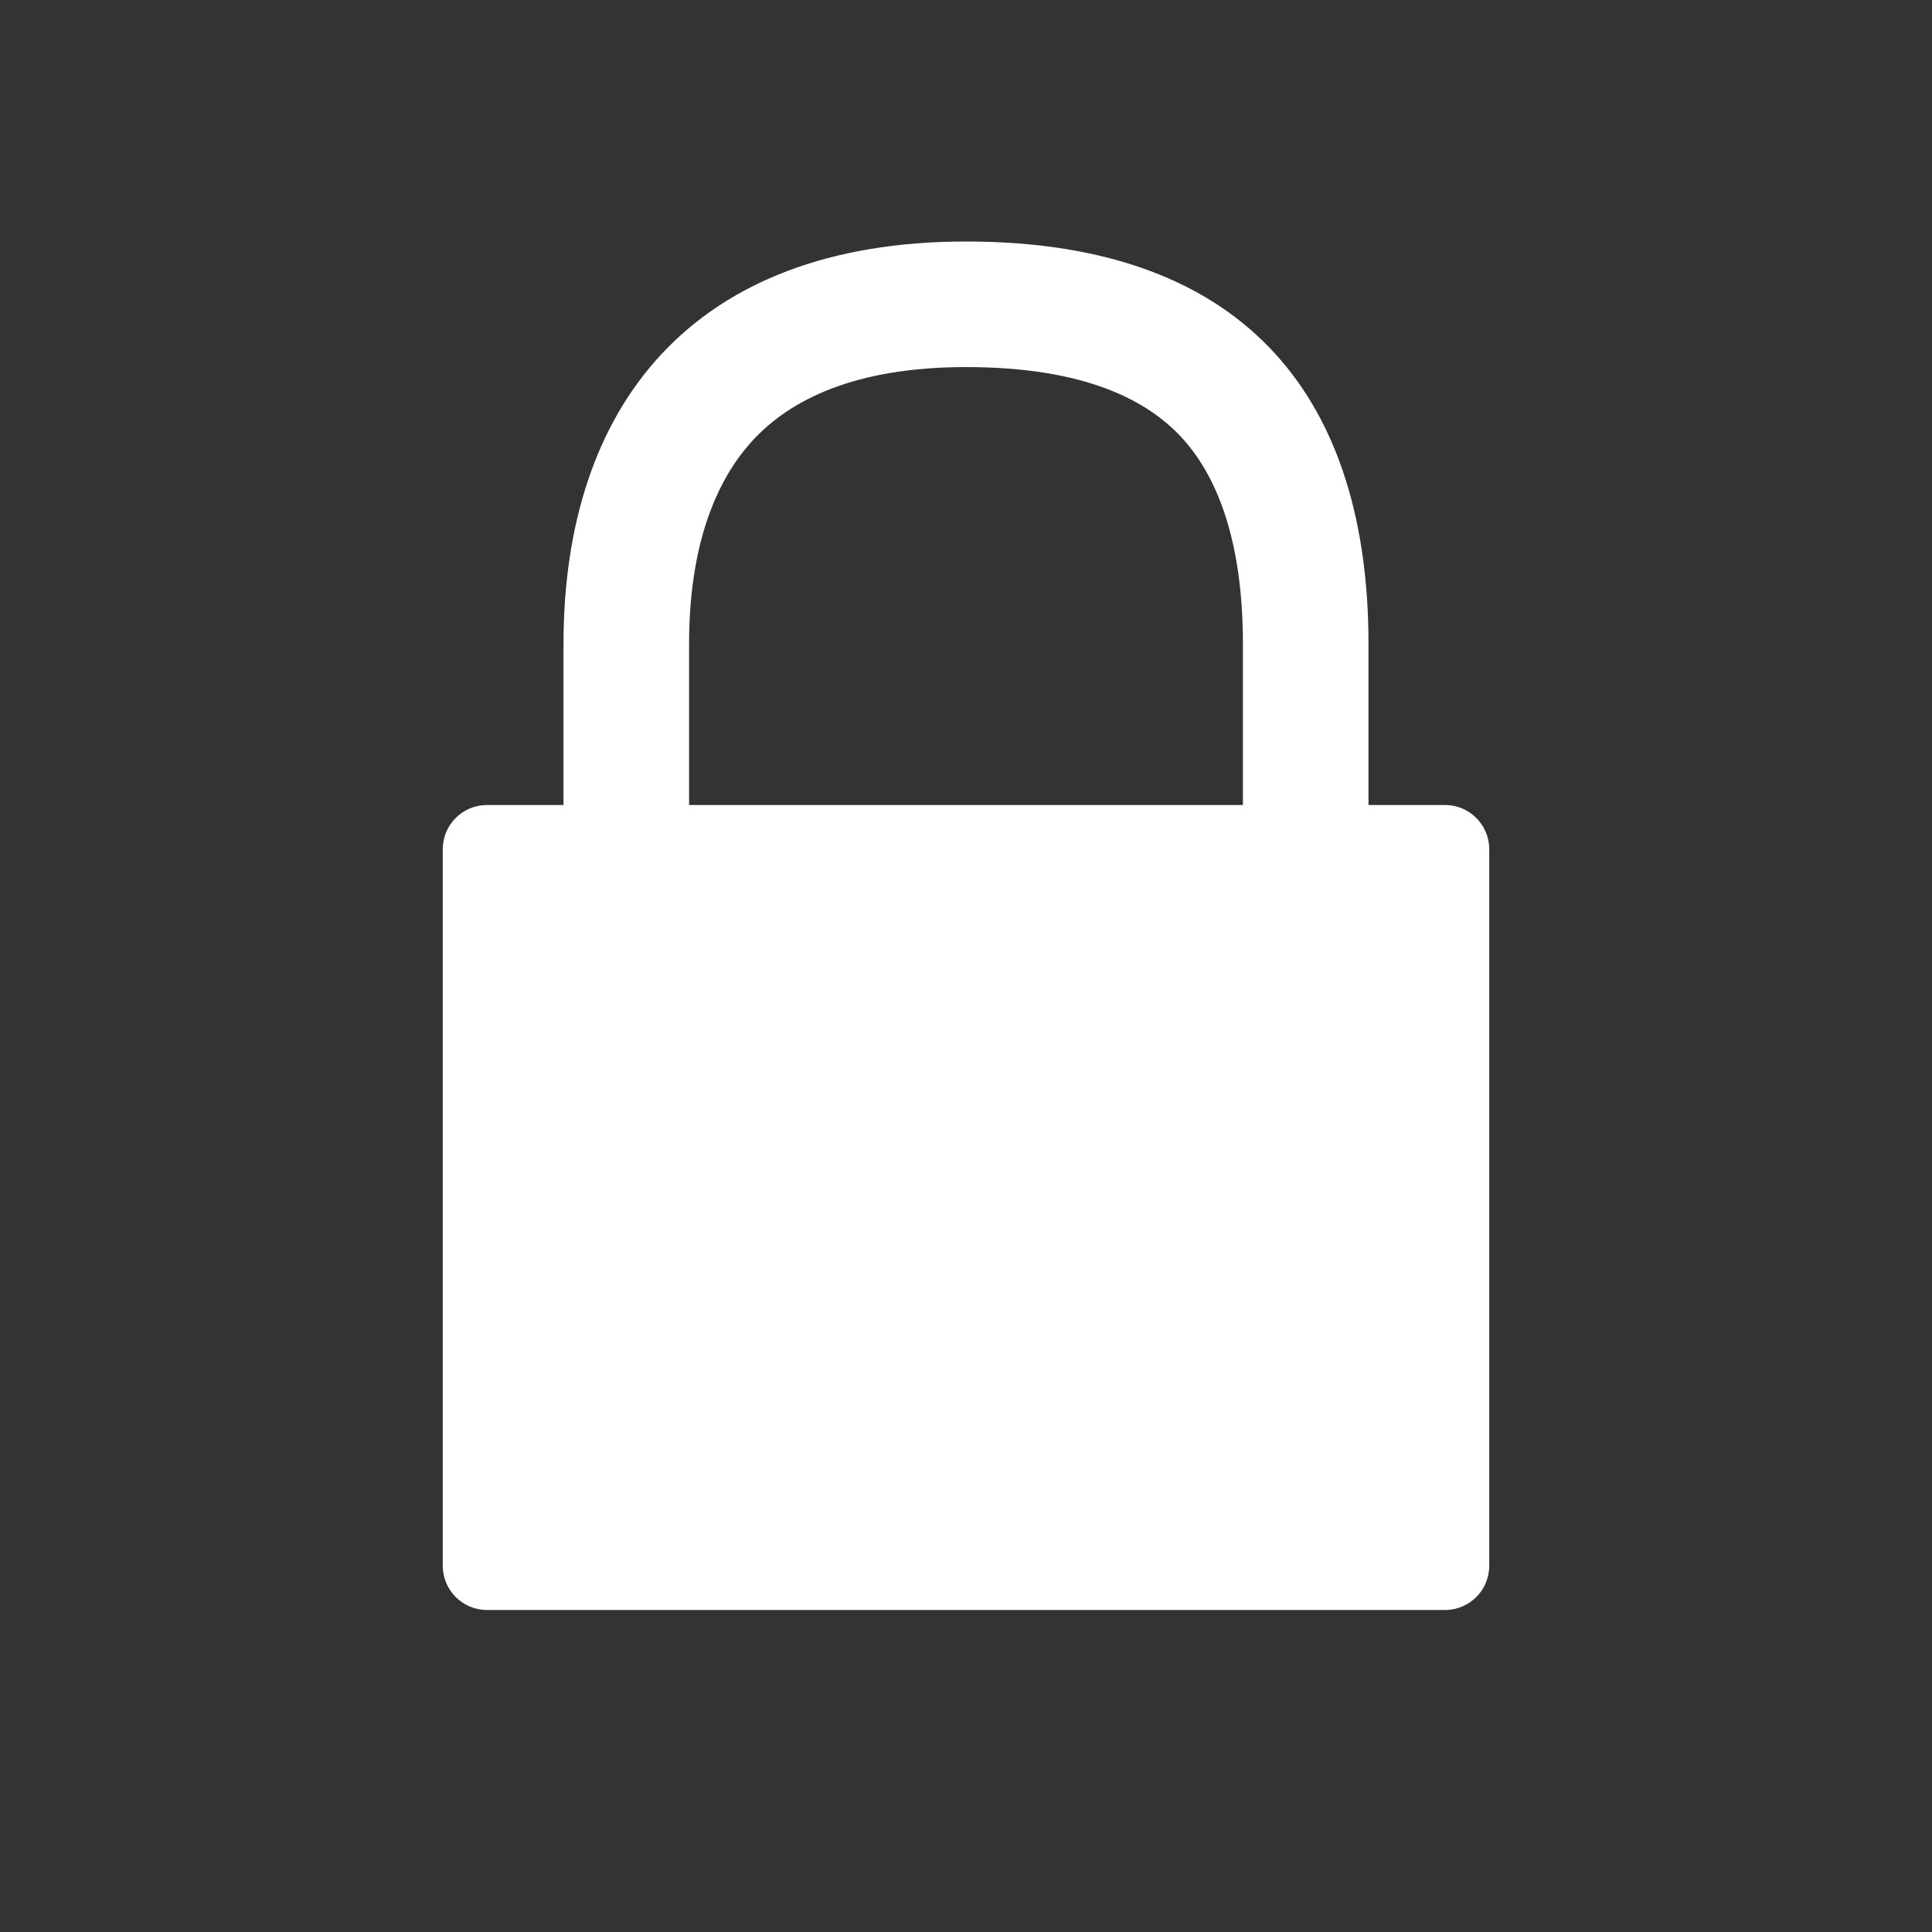 <svg width="24" height="24" viewBox="0 0 24 24" fill="none" xmlns="http://www.w3.org/2000/svg">
<rect x="0" y="0" width="24" height="24" fill="#333333" stroke="none"/>
<path fill-rule="evenodd" clip-rule="evenodd" d="M18.5 19.45V10.55C18.5 10.246 18.254 10 17.95 10H17V8C17 5.053 15.577 3 12 3C8.59 3 7 5.053 7 8V10H6.05C5.746 10 5.5 10.246 5.5 10.55V19.45C5.5 19.754 5.746 20 6.05 20H17.95C18.254 20 18.5 19.754 18.5 19.45ZM8.56 8C8.56 6.793 8.884 5.97 9.361 5.46C9.821 4.968 10.615 4.56 12 4.56C13.489 4.56 14.263 4.979 14.688 5.445C15.137 5.939 15.44 6.753 15.44 8V10H8.56V8Z" fill="white"/>
</svg>
